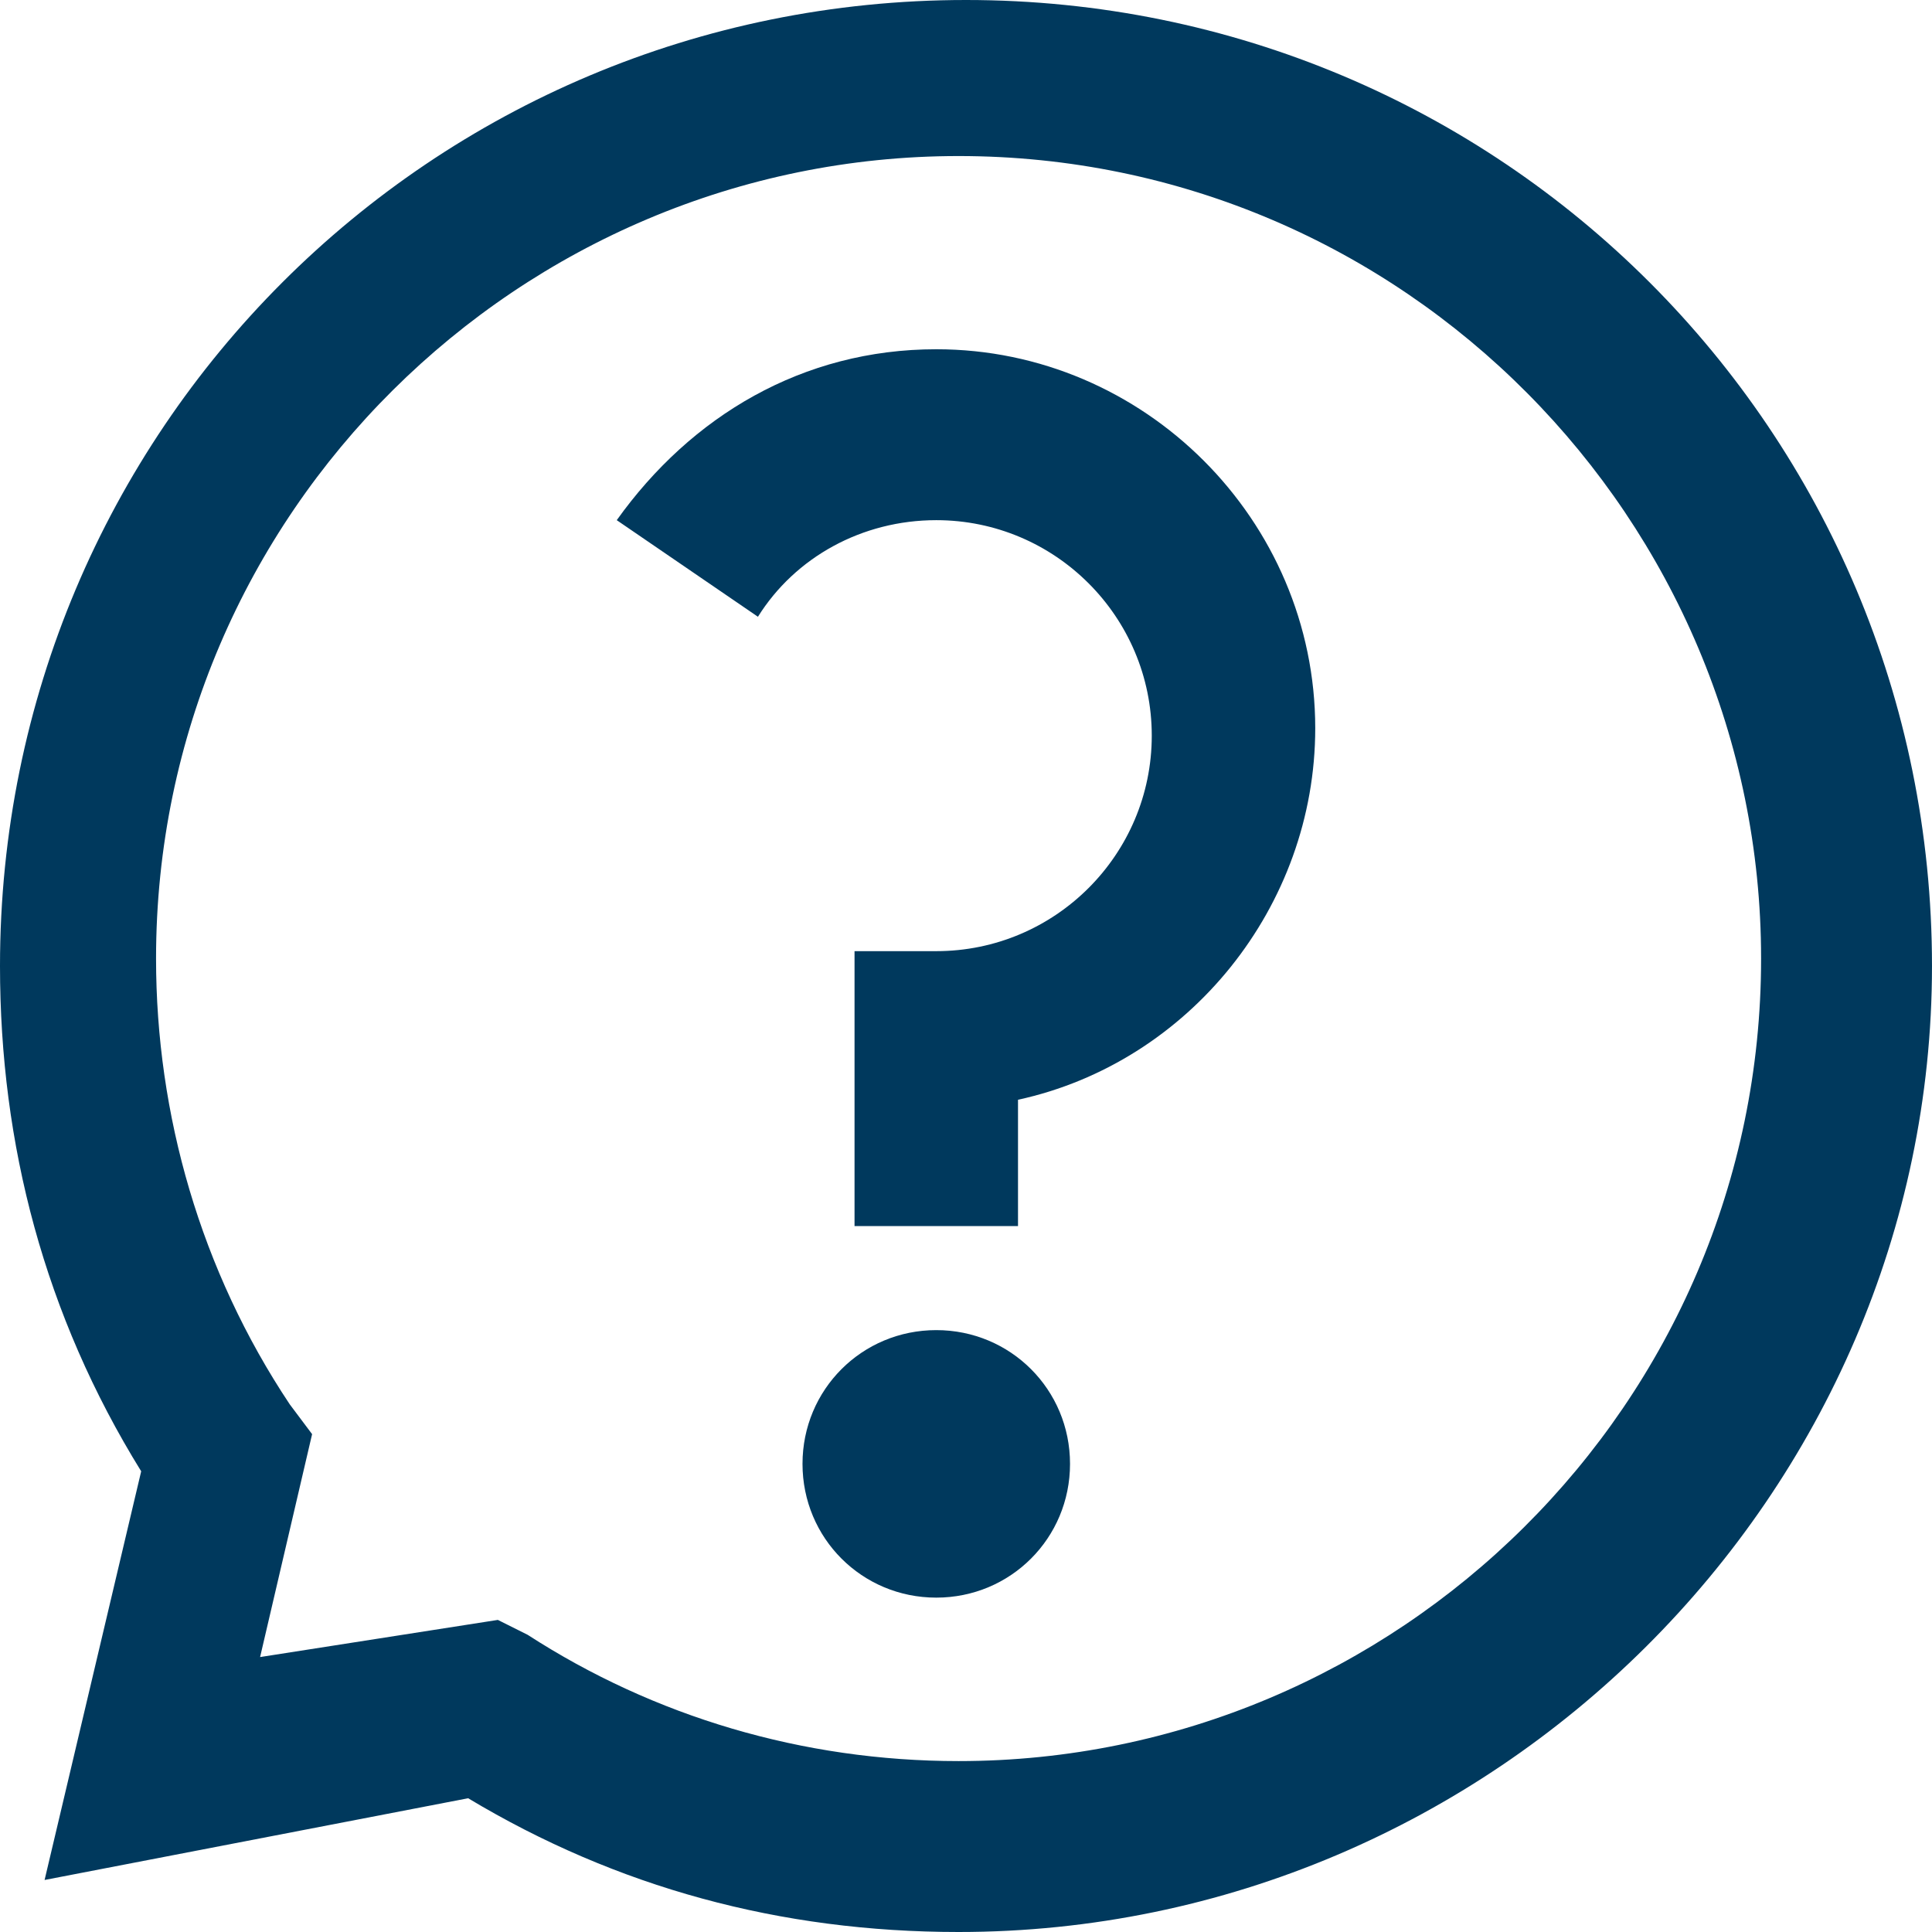 <?xml version="1.0" encoding="utf-8"?>
<!-- Generator: Adobe Illustrator 15.0.2, SVG Export Plug-In . SVG Version: 6.00 Build 0)  -->
<!DOCTYPE svg PUBLIC "-//W3C//DTD SVG 1.1//EN" "http://www.w3.org/Graphics/SVG/1.1/DTD/svg11.dtd">
<svg version="1.1" id="Layer_1" xmlns="http://www.w3.org/2000/svg" xmlns:xlink="http://www.w3.org/1999/xlink" x="0px" y="0px"
	 width="500px" height="500px" viewBox="0 0 500 500" enable-background="new 0 0 500 500" xml:space="preserve">
<title>Page 1</title>
<desc>Created with Sketch.</desc>
<g id="Page-1" transform="translate(1153, 1731)">
	<path id="Fill-1" fill="#00395D" d="M-876.078-1352.151c0,19.23-15.387,34.616-34.616,34.616
		c-19.231,0-34.618-15.386-34.618-34.616c0-19.231,15.386-34.616,34.618-34.616
		C-891.465-1386.768-876.078-1371.383-876.078-1352.151"/>
	<path fill="#00395D" d="M-904.924-1231c-46.155,0-88.461-11.539-126.923-34.616l-109.614,21.152l25-105.769
		c-25-40.383-36.539-84.613-36.539-130.768c0-138.459,111.539-250,250-250c138.459,0,249.998,111.541,249.998,250
		C-653.003-1344.462-766.465-1231-904.924-1231z M-1024.153-1311.769l7.693,3.846c32.691,21.154,71.152,32.691,111.539,32.691
		c113.462,0,207.691-92.307,207.691-207.691c0-113.461-92.307-207.693-207.691-207.693c-113.461,0-207.693,92.309-207.693,207.693
		c0,40.385,11.539,80.769,34.616,115.385l5.77,7.692l-13.459,57.691L-1024.153-1311.769z"/>
	<path fill="#00395D" d="M-889.54-1413.69h-42.307v-71.153h21.155c30.768,0,55.768-25,55.768-55.769c0-30.77-25-55.77-55.768-55.77
		c-19.232,0-36.54,9.616-46.155,25l-36.539-25c19.23-26.923,48.077-44.231,82.694-44.231c53.845,0,98.075,44.231,98.075,98.075
		c0,46.155-32.691,86.539-76.924,96.155V-1413.69z"/>
</g>
</svg>
